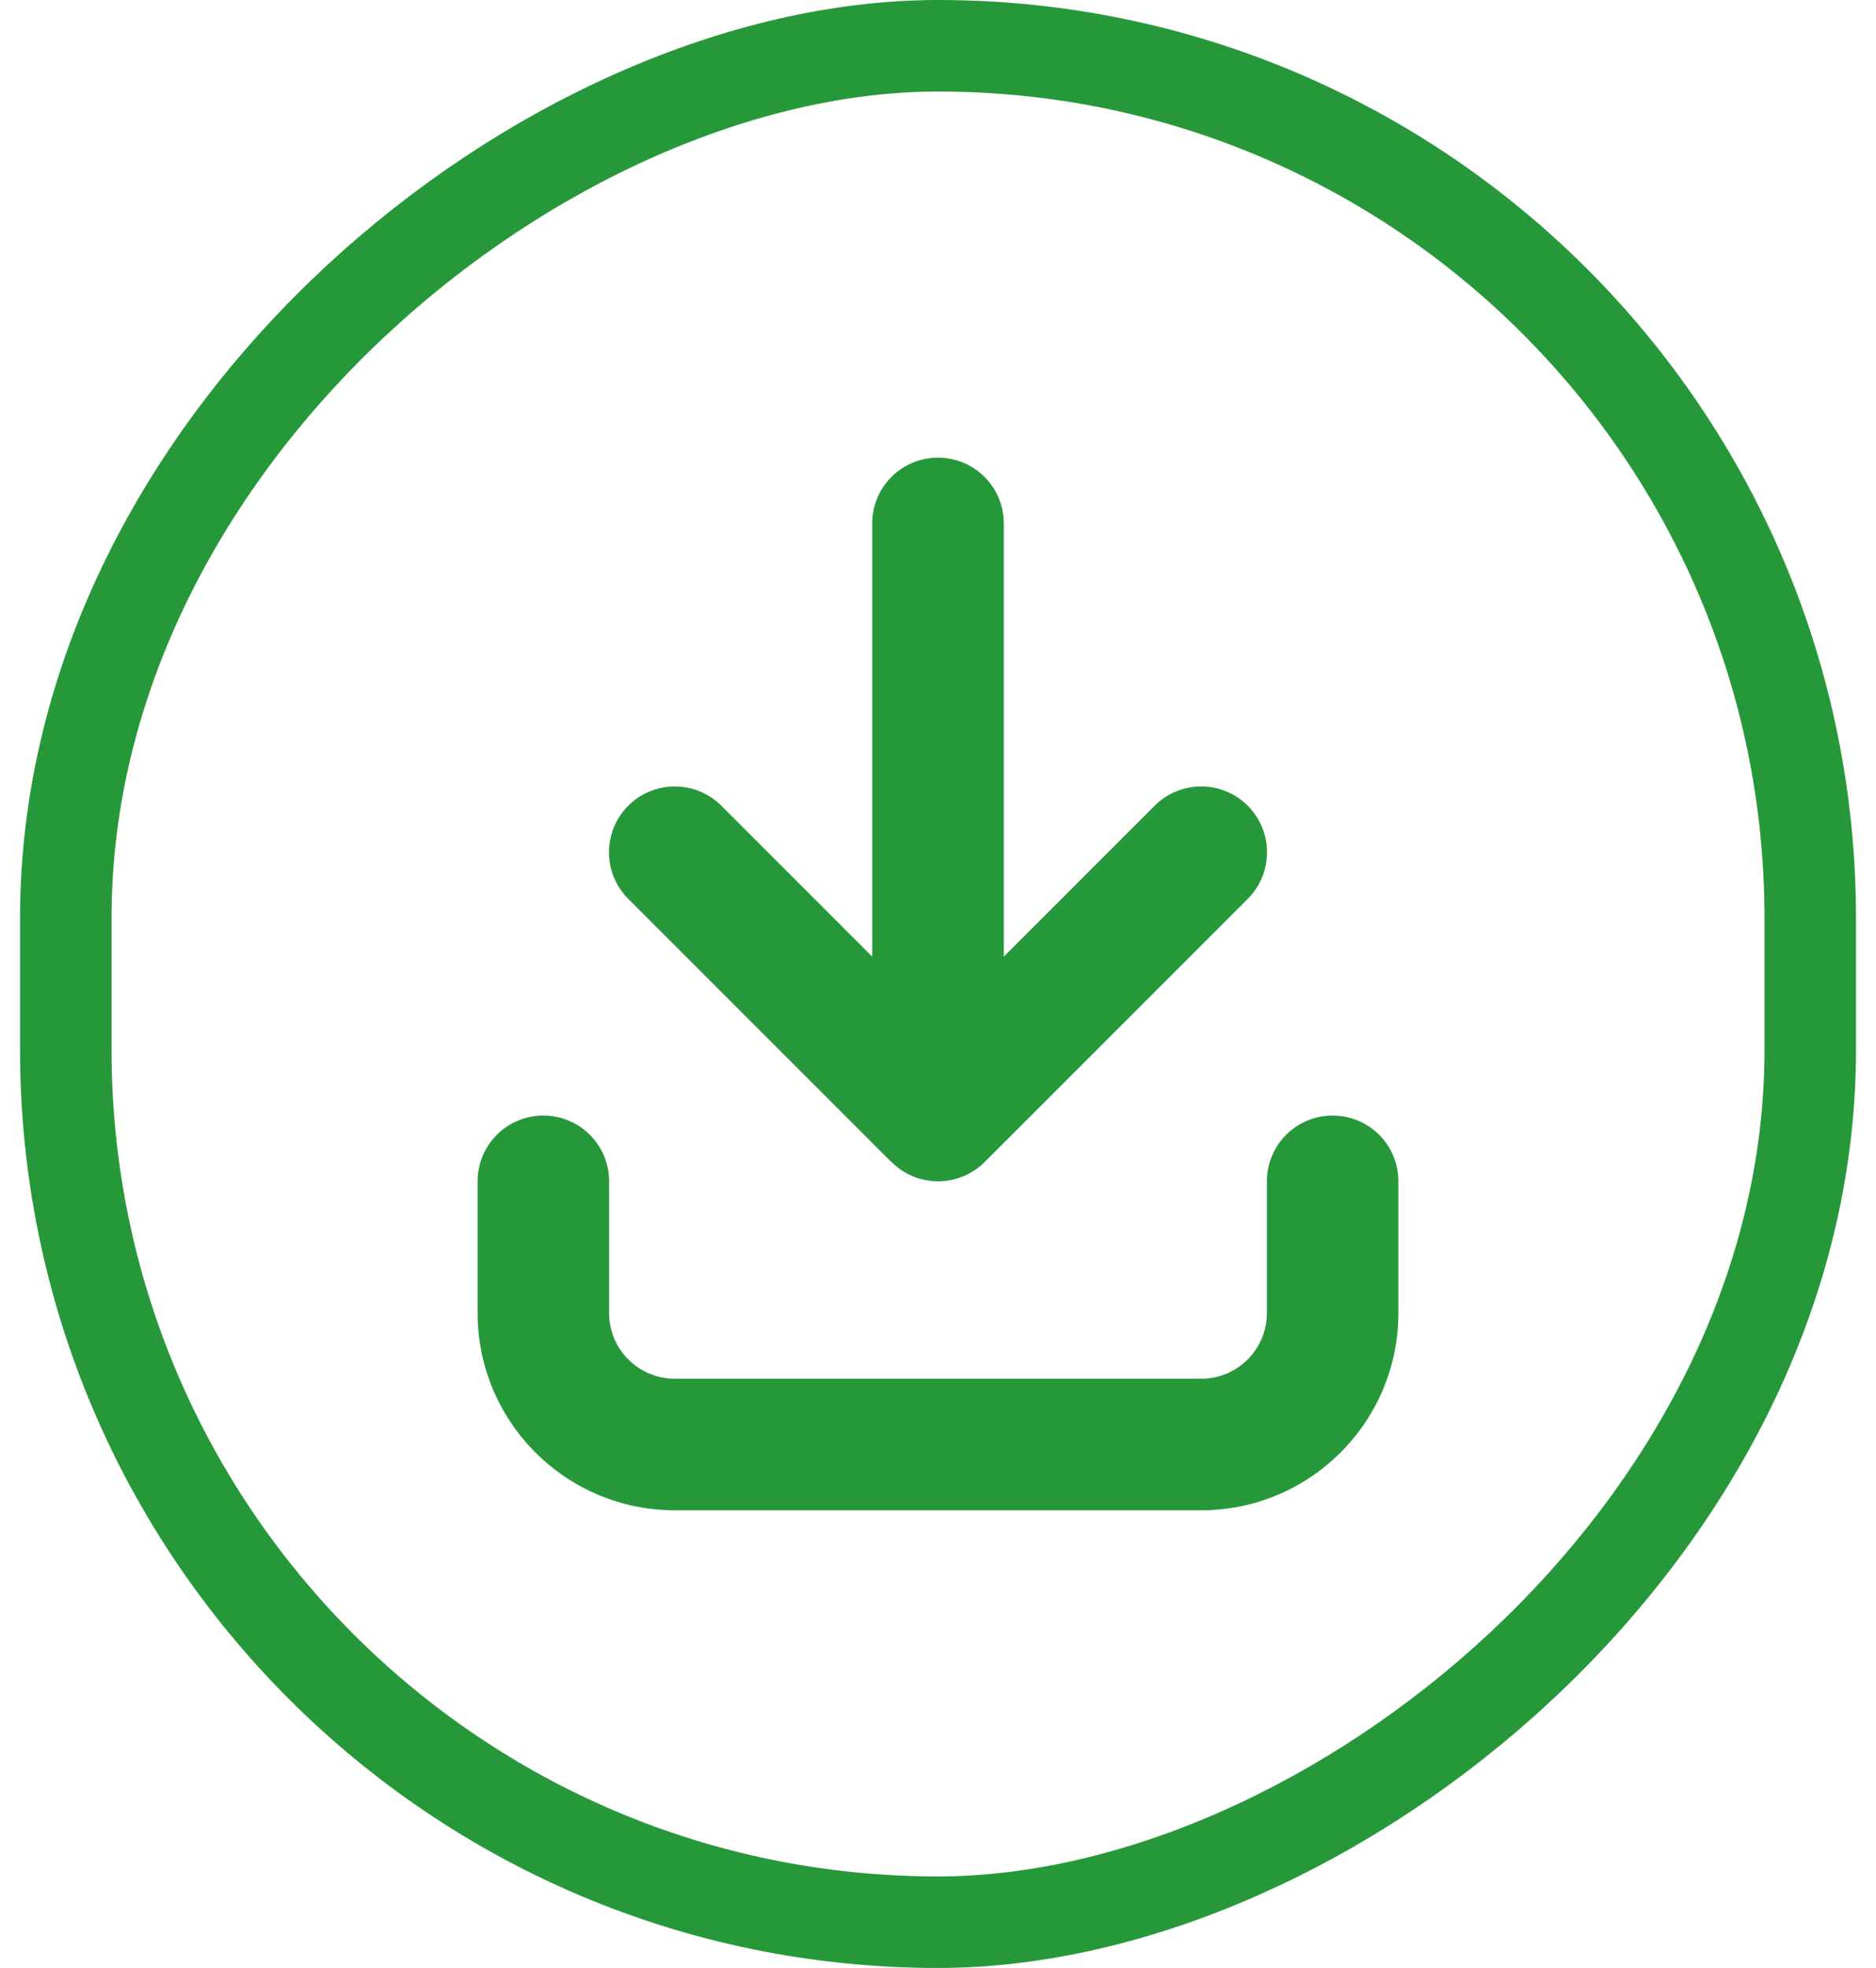 <svg width="41" height="43" viewBox="0 0 41 43" fill="none" xmlns="http://www.w3.org/2000/svg">
<path d="M27.688 25.812V28.688C27.688 29.483 27.045 30.125 26.25 30.125L14.75 30.125C13.955 30.125 13.312 29.483 13.312 28.688V25.812C13.312 25.017 12.67 24.375 11.875 24.375C11.08 24.375 10.438 25.017 10.438 25.812V28.688C10.438 31.068 12.369 33 14.75 33H26.25C28.631 33 30.562 31.068 30.562 28.688V25.812C30.562 25.017 29.92 24.375 29.125 24.375C28.33 24.375 27.688 25.017 27.688 25.812ZM19.485 25.39C20.046 25.952 20.958 25.952 21.52 25.39L27.27 19.64C27.831 19.079 27.831 18.167 27.27 17.605C26.708 17.044 25.796 17.044 25.235 17.605L21.938 20.902V11.438C21.938 10.642 21.295 10 20.5 10C19.705 10 19.062 10.642 19.062 11.438V20.902L15.765 17.605C15.204 17.044 14.292 17.044 13.73 17.605C13.169 18.167 13.169 19.079 13.73 19.64L19.48 25.39H19.485Z" fill="#27983A"/>
<rect x="1.438" y="42" width="41" height="38.125" rx="19.062" transform="rotate(-90 1.438 42)" stroke="#27983A" stroke-width="2"/>
</svg>
